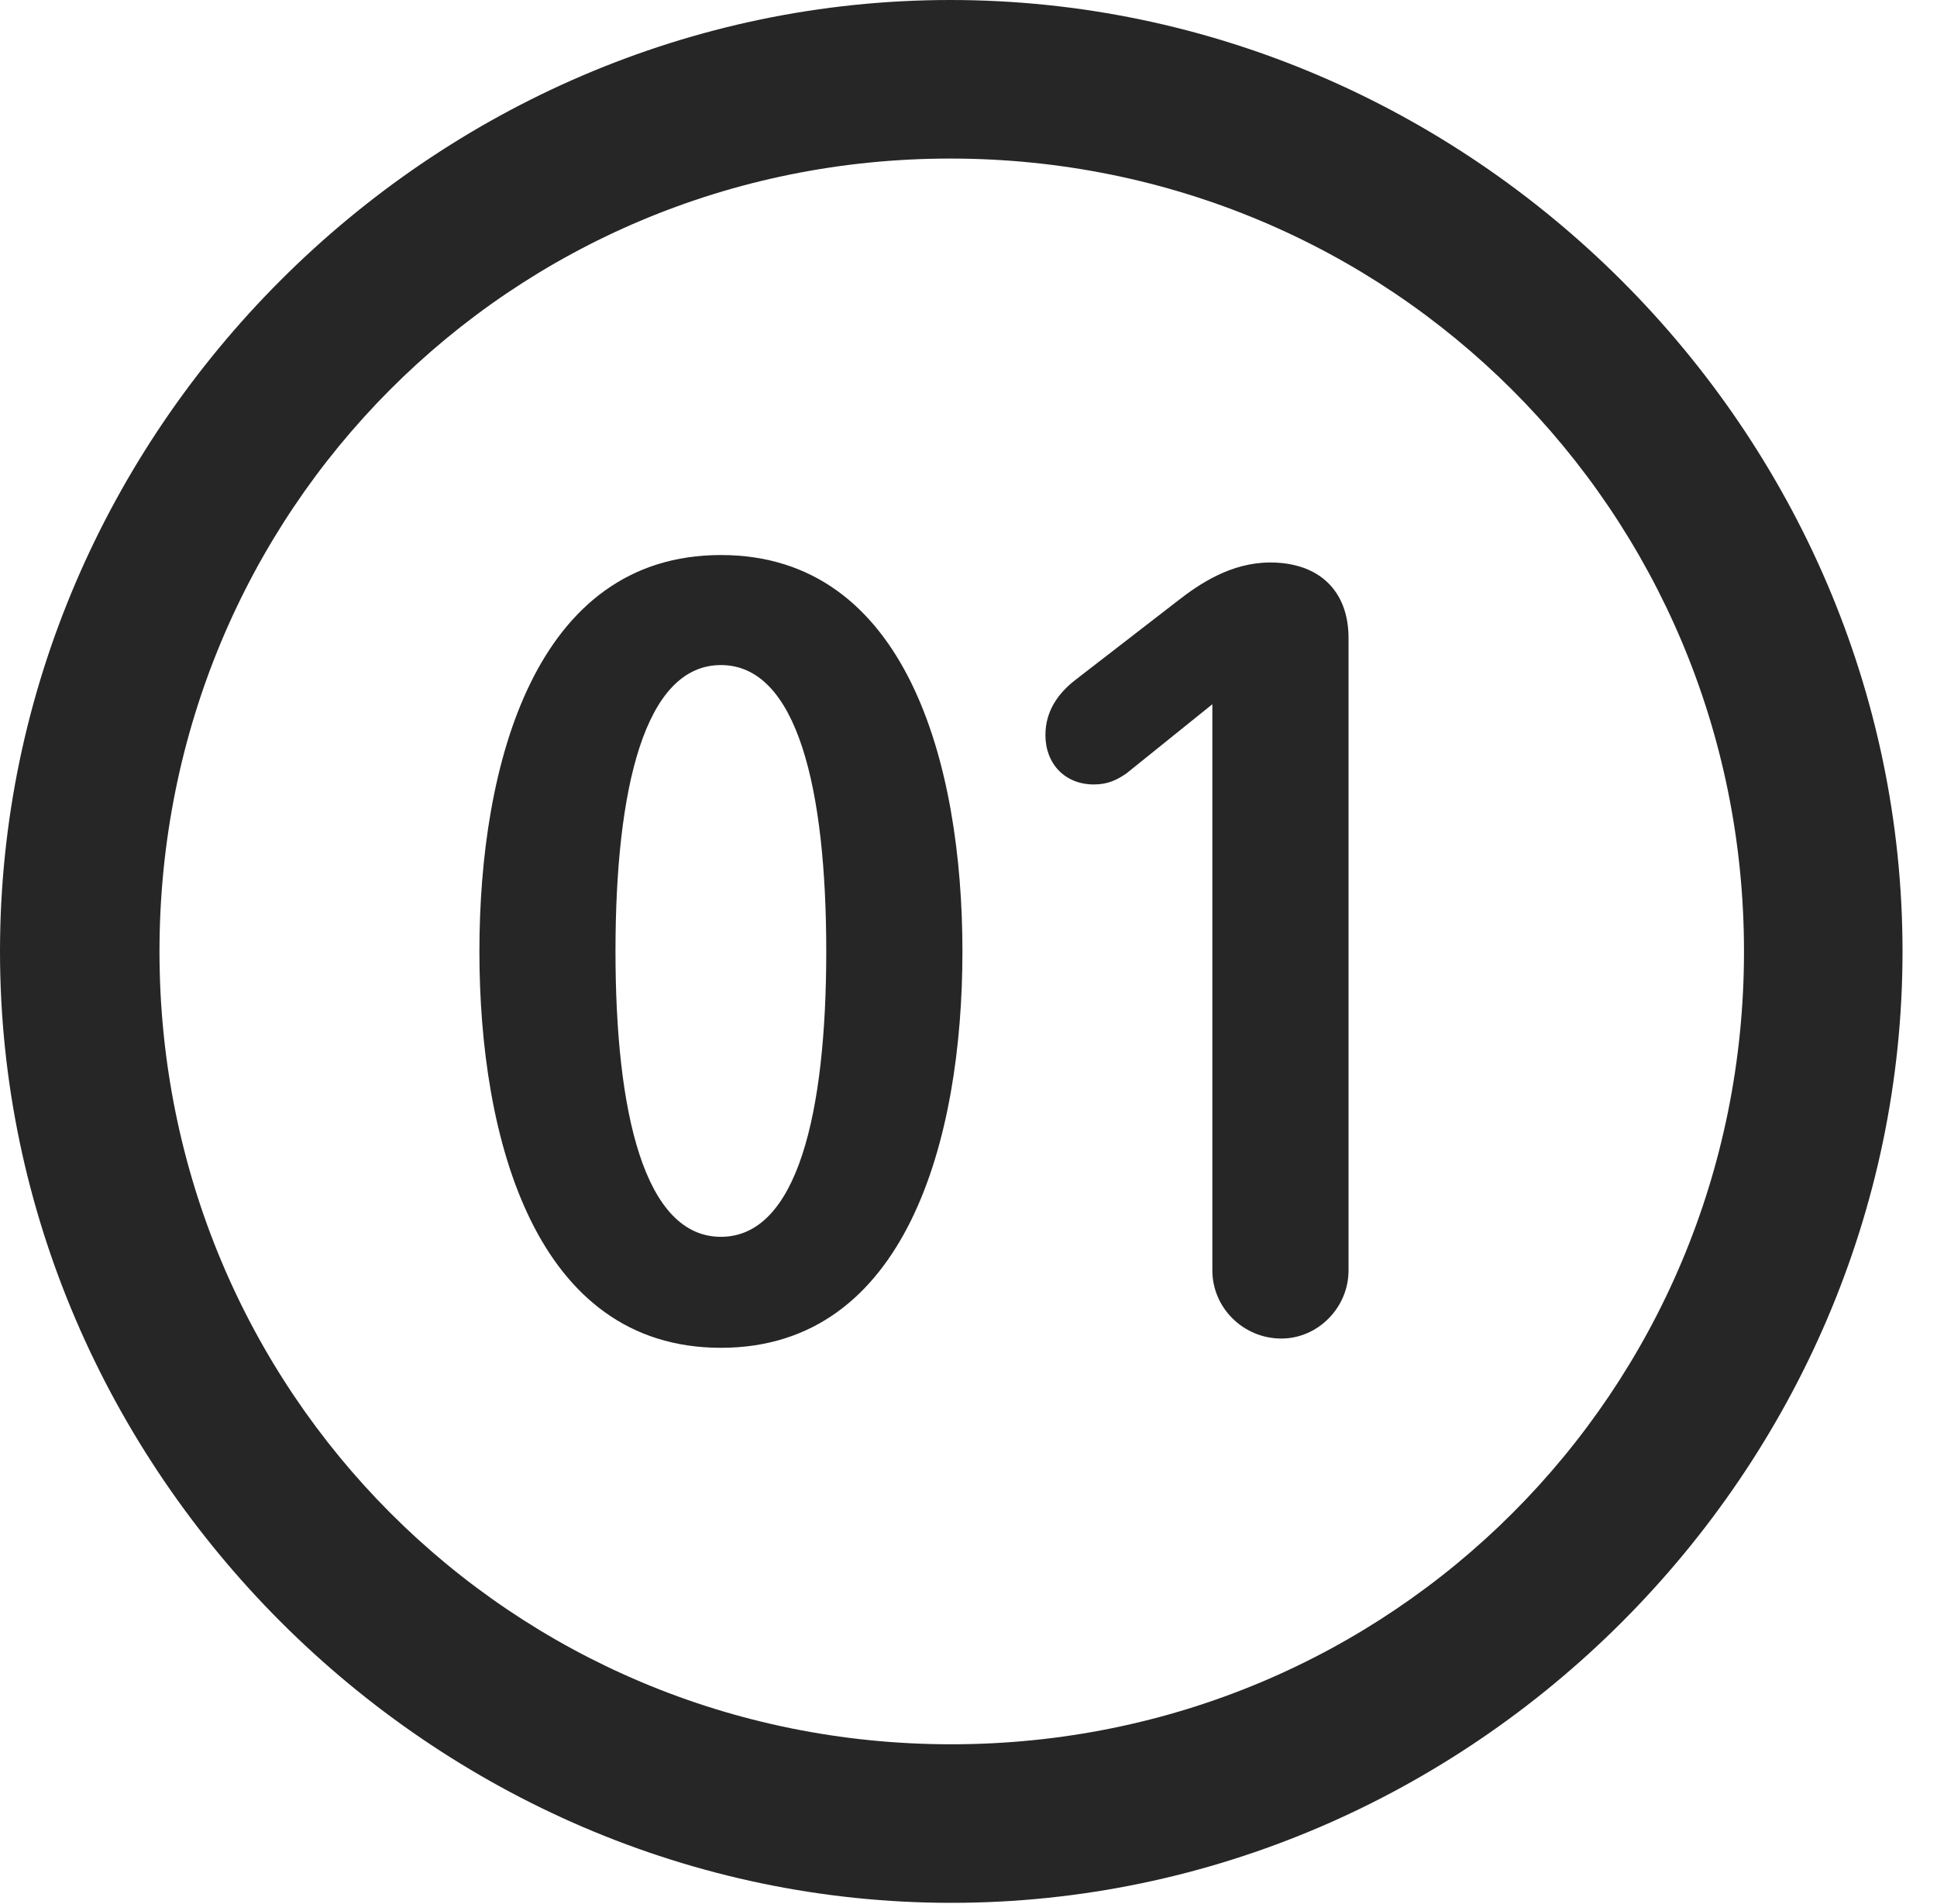 <?xml version="1.0" encoding="UTF-8"?>
<!--Generator: Apple Native CoreSVG 232.5-->
<!DOCTYPE svg
PUBLIC "-//W3C//DTD SVG 1.1//EN"
       "http://www.w3.org/Graphics/SVG/1.1/DTD/svg11.dtd">
<svg version="1.1" xmlns="http://www.w3.org/2000/svg" xmlns:xlink="http://www.w3.org/1999/xlink" width="20.283" height="19.932">
 <g>
  <rect height="19.932" opacity="0" width="20.283" x="0" y="0"/>
  <path d="M9.961 19.922C15.41 19.922 19.922 15.4 19.922 9.961C19.922 4.512 15.4 0 9.951 0C4.512 0 0 4.512 0 9.961C0 15.4 4.521 19.922 9.961 19.922ZM9.961 18.262C5.352 18.262 1.67 14.57 1.67 9.961C1.67 5.352 5.342 1.66 9.951 1.66C14.56 1.66 18.262 5.352 18.262 9.961C18.262 14.57 14.57 18.262 9.961 18.262Z" fill="#000000" fill-opacity="0.85"/>
  <path d="M7.549 14.111C9.492 14.111 10.078 11.924 10.078 9.961C10.078 7.998 9.492 5.811 7.549 5.811C5.605 5.811 5.02 7.998 5.02 9.961C5.02 11.924 5.605 14.111 7.549 14.111ZM7.549 12.949C6.748 12.949 6.445 11.65 6.445 9.961C6.445 8.262 6.748 6.963 7.549 6.963C8.35 6.963 8.652 8.262 8.652 9.961C8.652 11.65 8.35 12.949 7.549 12.949ZM13.418 14.014C13.799 14.014 14.121 13.691 14.121 13.301L14.121 6.68C14.121 6.182 13.809 5.889 13.301 5.889C12.891 5.889 12.559 6.113 12.334 6.289L11.26 7.119C11.084 7.256 10.947 7.441 10.947 7.695C10.947 7.998 11.152 8.213 11.455 8.213C11.602 8.213 11.699 8.164 11.797 8.096L12.695 7.373L12.695 13.301C12.695 13.691 13.018 14.014 13.418 14.014Z" fill="#000000" fill-opacity="0.85"/>
 </g>
</svg>
